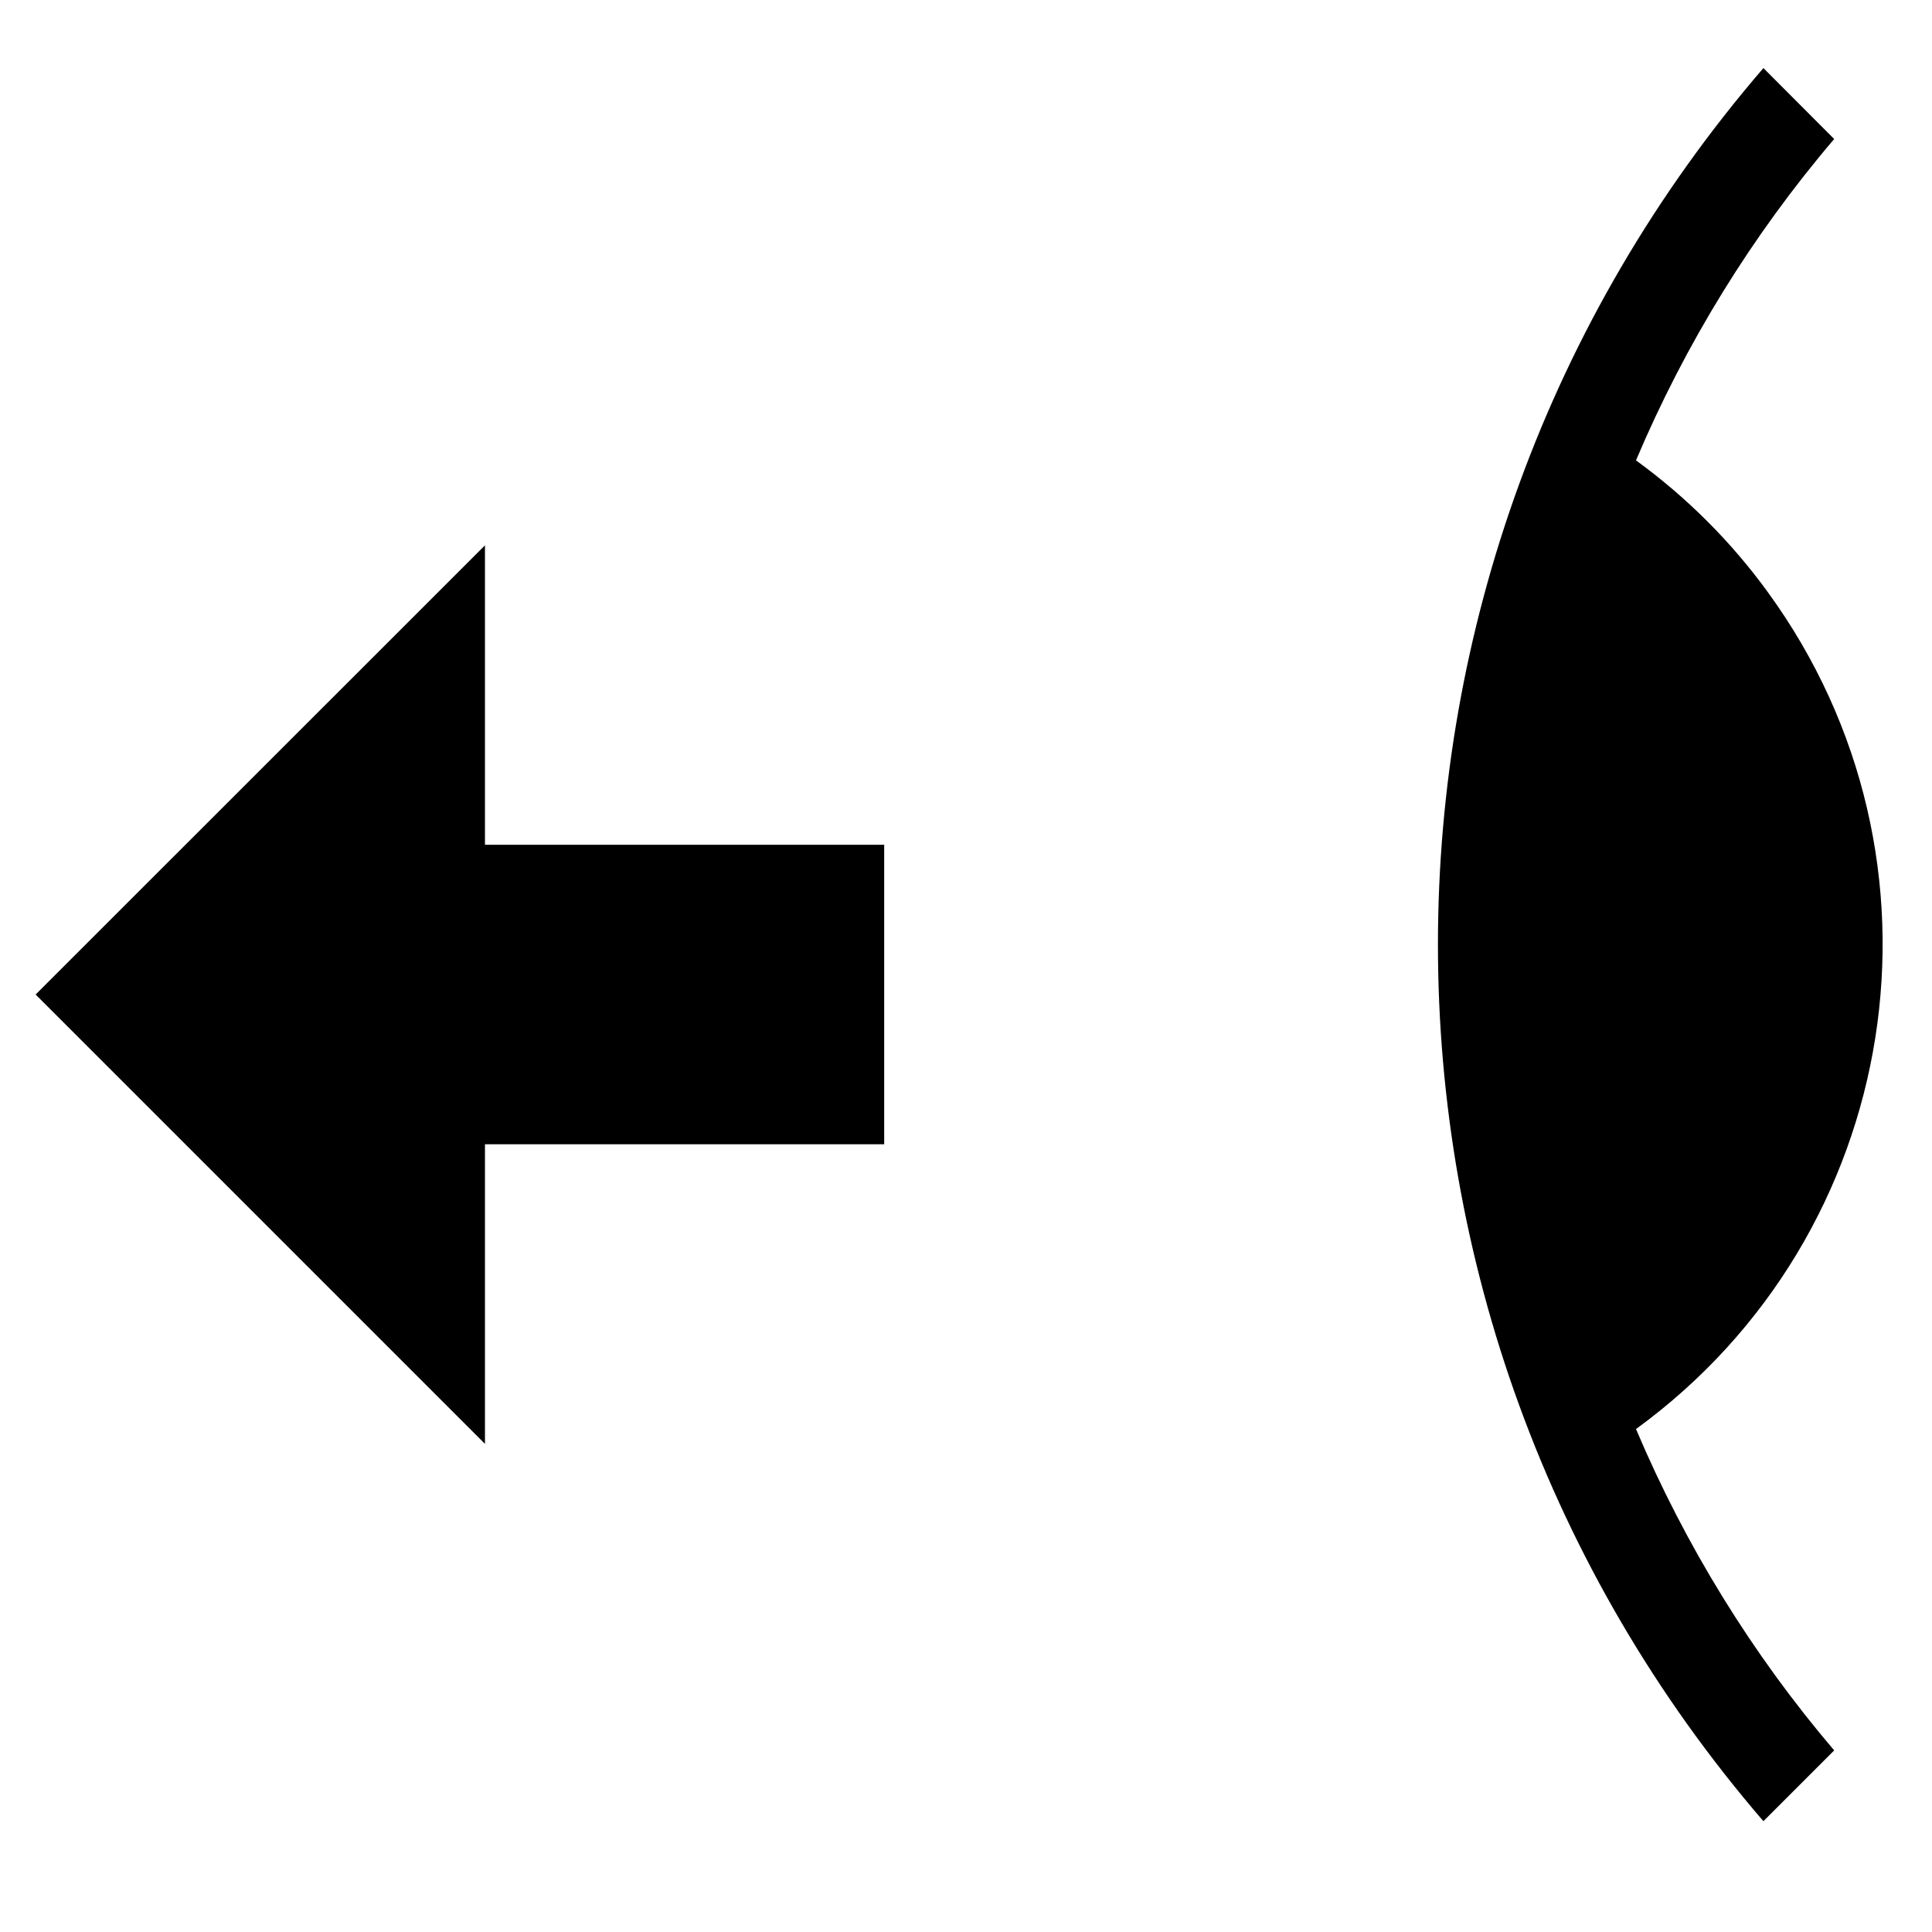 <?xml version="1.0" encoding="utf-8"?>
<!-- Generator: Adobe Illustrator 15.1.0, SVG Export Plug-In . SVG Version: 6.00 Build 0)  -->
<!DOCTYPE svg PUBLIC "-//W3C//DTD SVG 1.1//EN" "http://www.w3.org/Graphics/SVG/1.1/DTD/svg11.dtd">
<svg version="1.1" id="Layer_1" xmlns="http://www.w3.org/2000/svg" xmlns:xlink="http://www.w3.org/1999/xlink" x="0px" y="0px"
	 width="128px" height="128px" viewBox="0 0 128 128" enable-background="new 0 0 128 128" xml:space="preserve">
<g id="ARC_3_">
	<g id="XMLID_1_">
		<g>
			<polygon points="58.58,55.97 58.58,75.81 32.13,75.81 32.13,95.66 2.36,65.89 32.13,36.13 32.13,55.97 			"/>
			<path d="M116.83,4.51l4.689,4.7c-5.439,6.38-9.859,13.56-13.13,21.29c3.351,2.44,6.301,5.38,8.74,8.74
				c12.9,17.72,8.98,42.54-8.74,55.439c3.271,7.721,7.69,14.9,13.13,21.29l-4.689,4.69C88.08,87.28,88.08,37.89,116.83,4.51z"/>
		</g>
		<g>
		</g>
	</g>
</g>
</svg>
